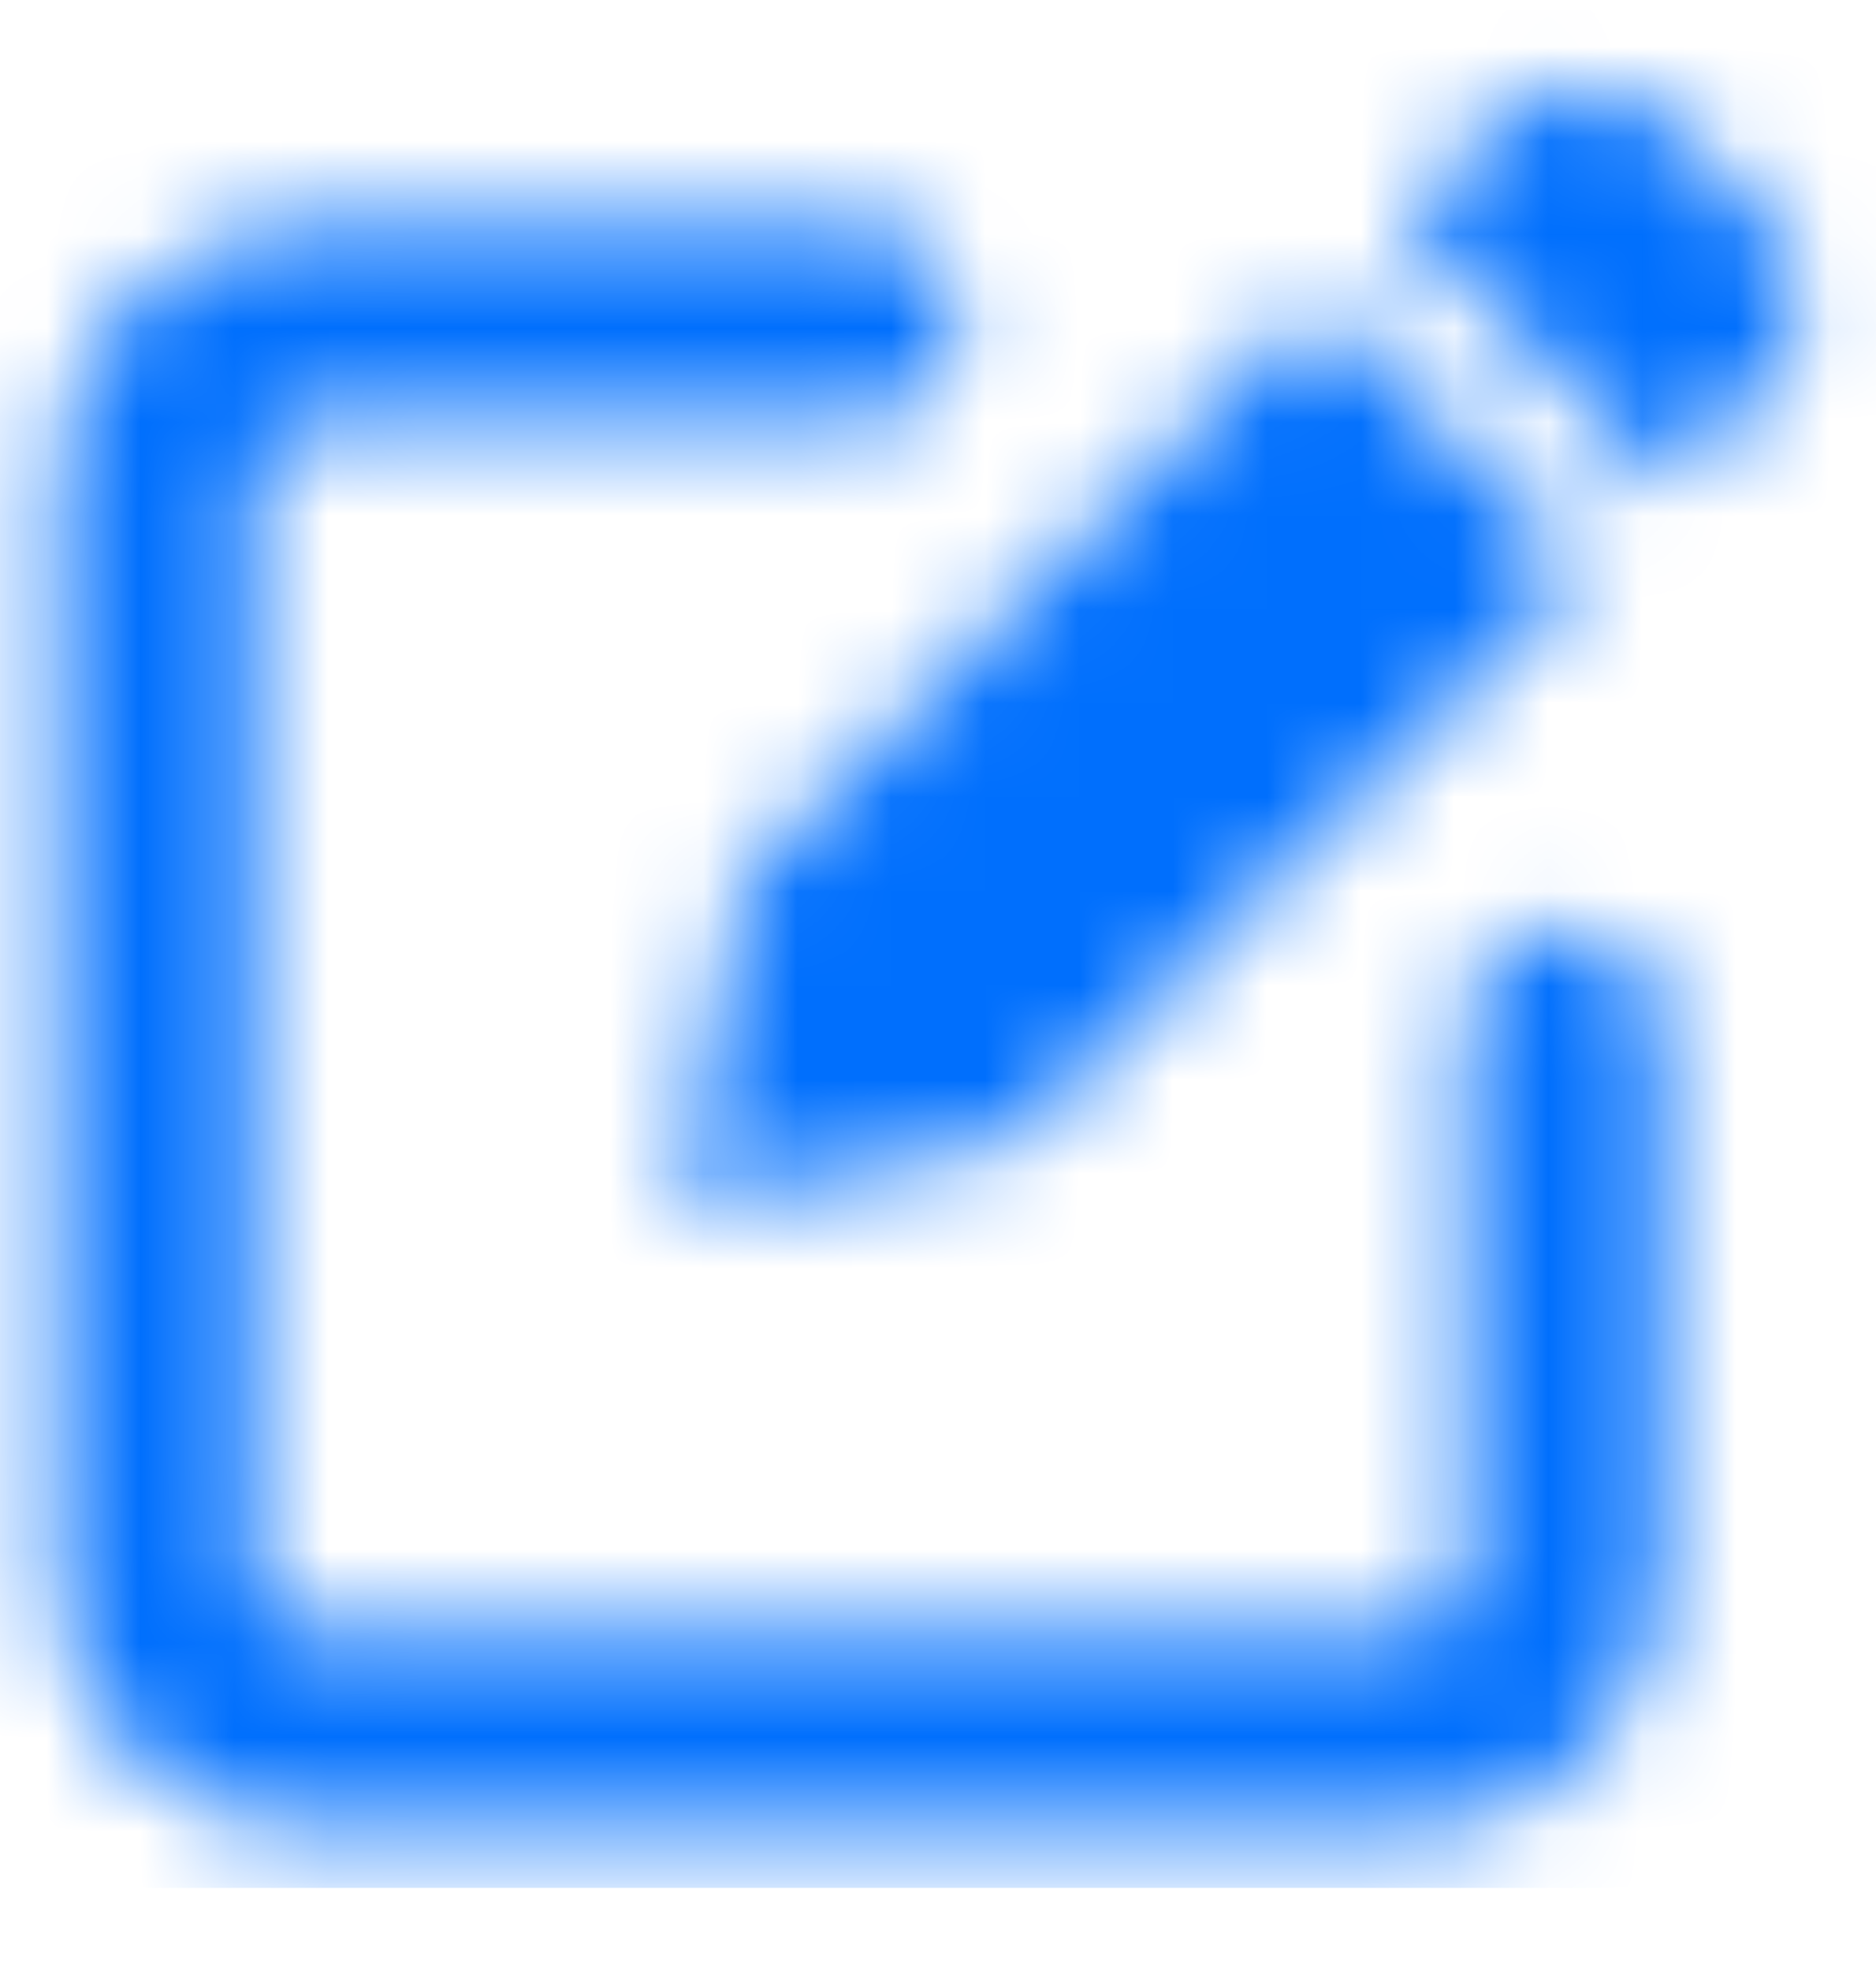 <svg width="20" height="21" viewBox="0 0 20 21" fill="none" xmlns="http://www.w3.org/2000/svg">
<mask id="mask0_934_557" style="mask-type:alpha" maskUnits="userSpaceOnUse" x="0" y="0" width="20" height="20">
<path fill-rule="evenodd" clip-rule="evenodd" d="M3.333 4.49C2.988 4.49 2.708 4.77 2.708 5.115V16.782C2.708 17.127 2.988 17.407 3.333 17.407H15C15.345 17.407 15.625 17.127 15.625 16.782V10.948C15.625 10.373 16.091 9.907 16.667 9.907C17.242 9.907 17.708 10.373 17.708 10.948V16.782C17.708 18.277 16.496 19.49 15 19.49H3.333C1.837 19.49 0.625 18.277 0.625 16.782V5.115C0.625 3.619 1.837 2.407 3.333 2.407H9.167C9.742 2.407 10.208 2.873 10.208 3.448C10.208 4.024 9.742 4.49 9.167 4.49H3.333Z" fill="#006FFD"/>
<path d="M10.912 12.032L16.869 6.076L14.039 3.247L8.083 9.203C8.001 9.285 7.943 9.388 7.914 9.5L7.254 12.861L10.614 12.201C10.727 12.173 10.83 12.114 10.912 12.032ZM18.792 4.153C19.032 3.913 19.167 3.587 19.167 3.247C19.167 2.907 19.032 2.581 18.792 2.34L17.775 1.324C17.535 1.083 17.209 0.948 16.869 0.948C16.529 0.948 16.203 1.083 15.962 1.324L14.946 2.34L17.775 5.17L18.792 4.153Z" fill="#006FFD"/>
</mask>
<g mask="url(#mask0_934_557)">
<rect x="-9.15527e-05" y="0.115" width="20" height="20" fill="#006FFD"/>
</g>
</svg>
